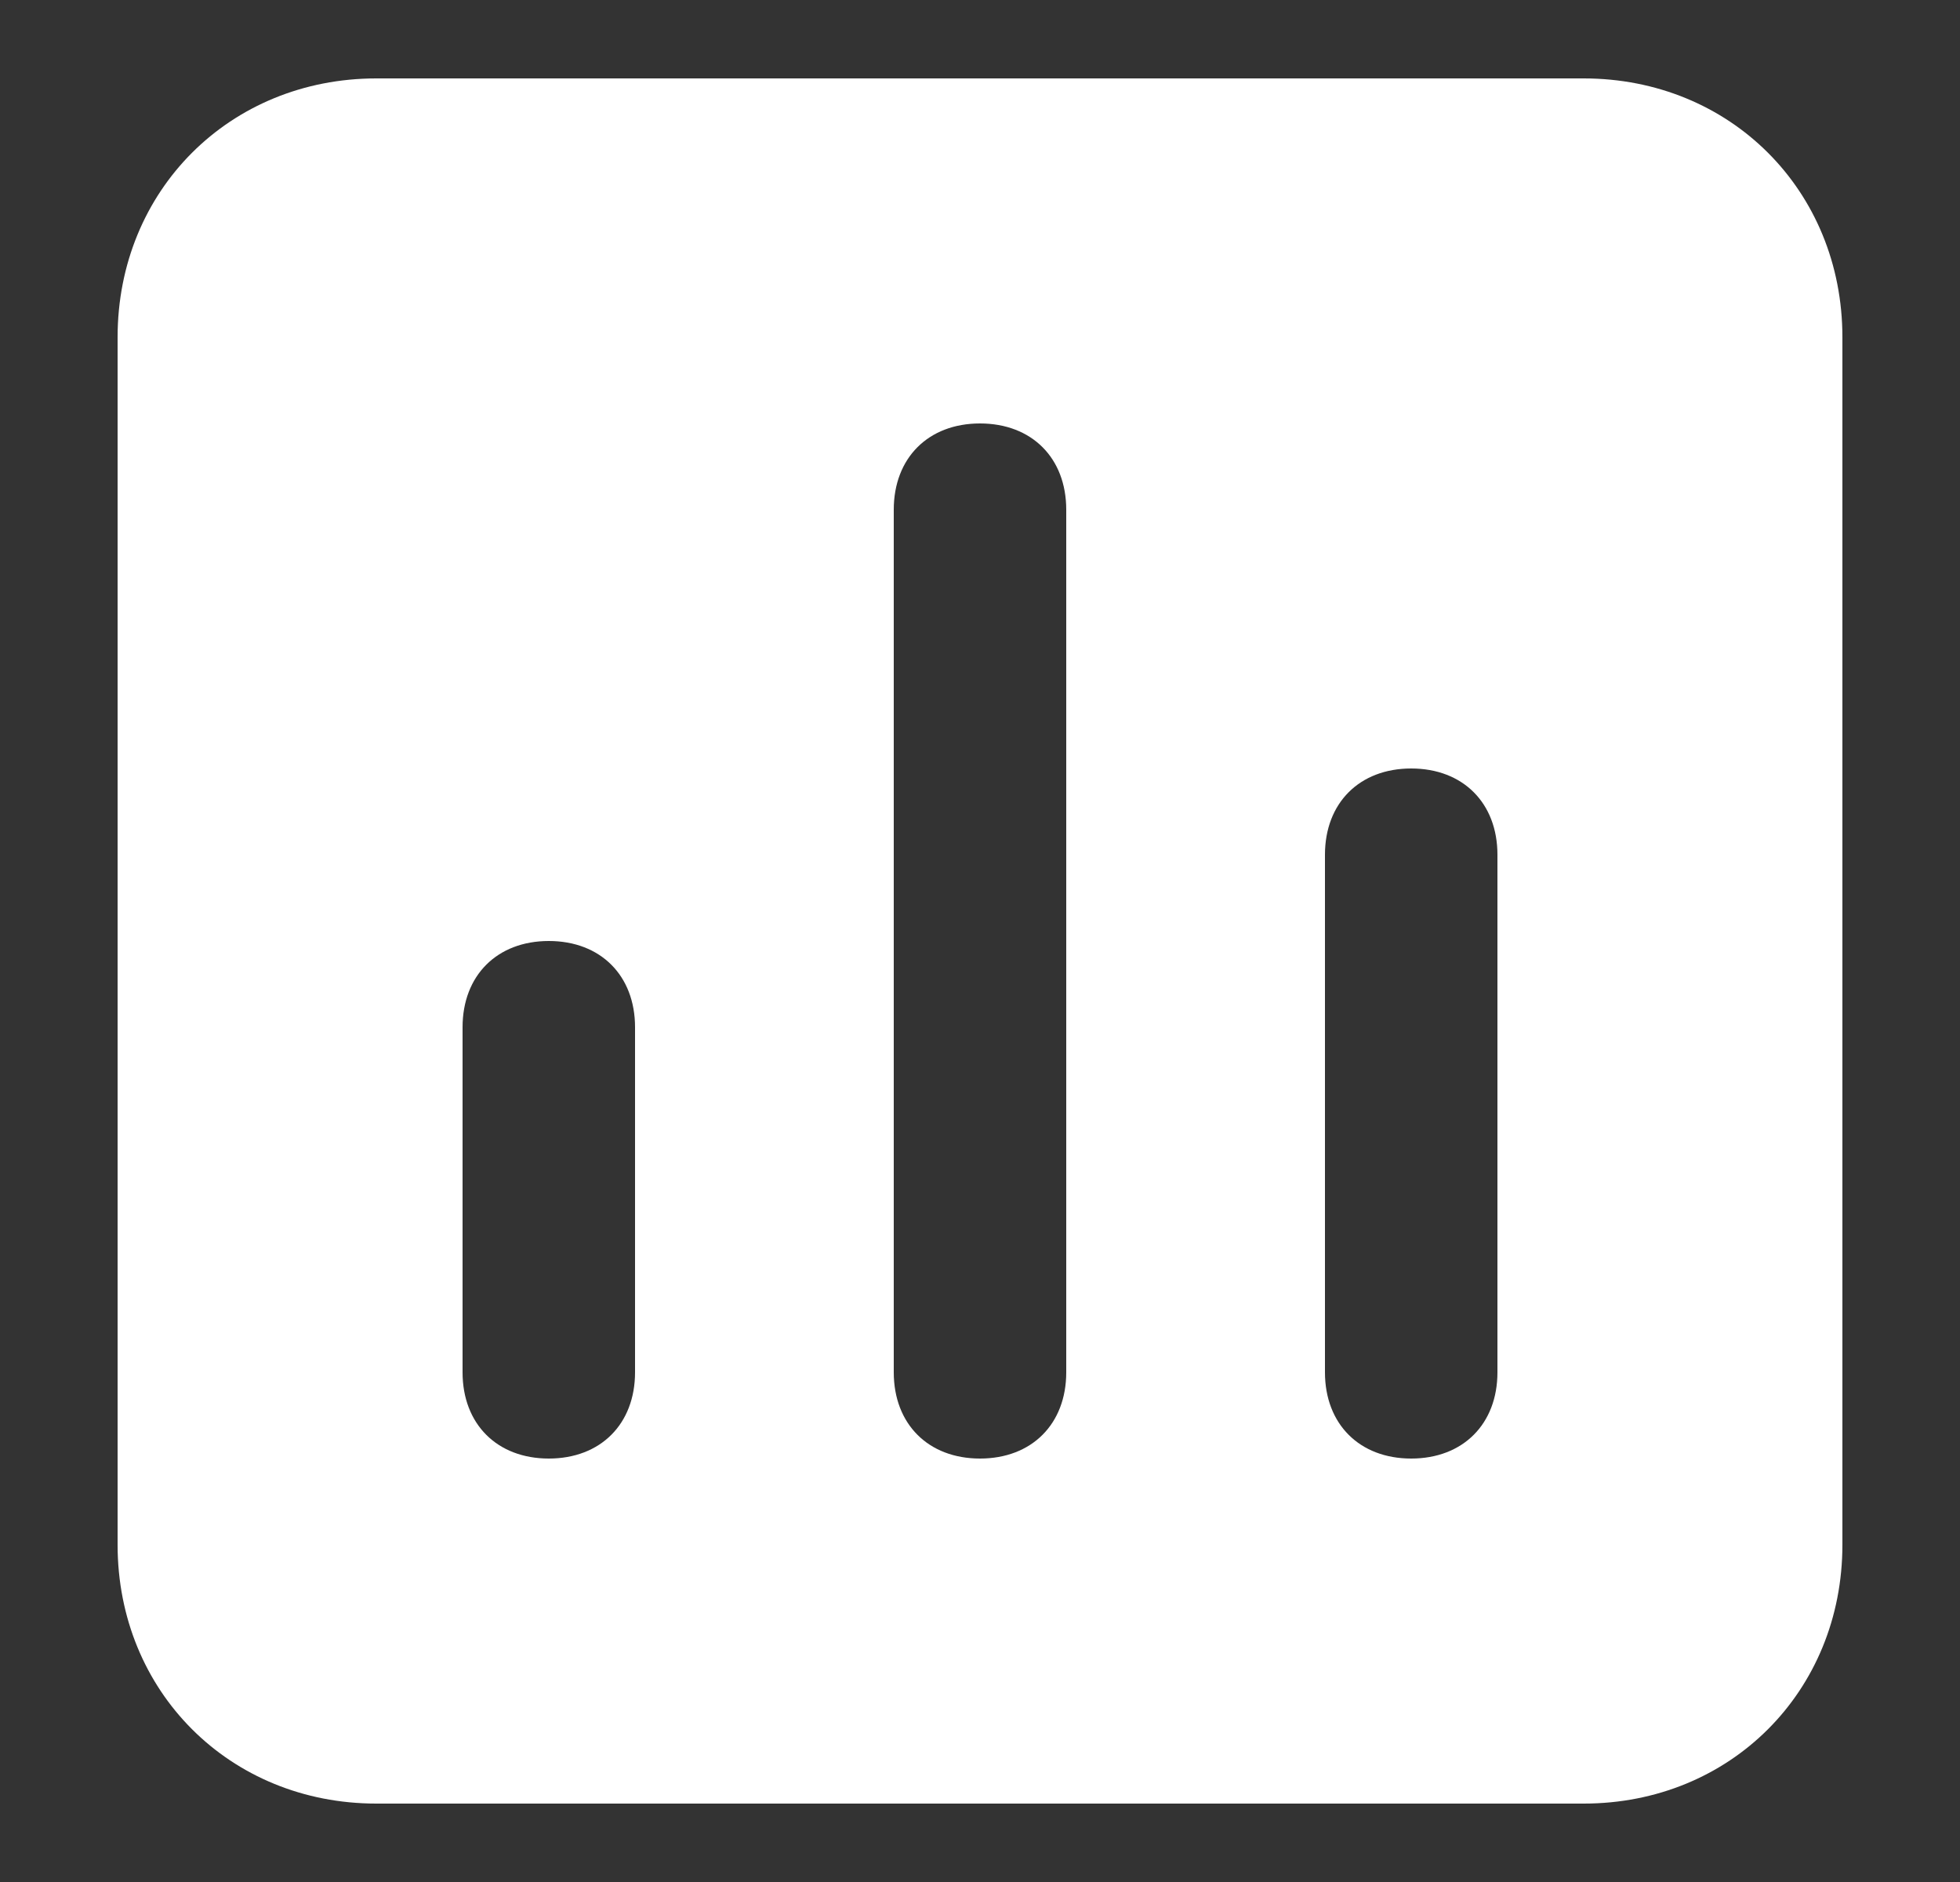 <svg width="25" height="24" viewBox="0 0 25 24" fill="none" xmlns="http://www.w3.org/2000/svg">
<rect x="0" y="0" width="25" height="24" fill="#333333" stroke="none"/>
<g id="uis:chart">
<path id="Vector" d="M20.2 1H4.8C2.93 1 1.5 2.43 1.5 4.3V19.7C1.5 21.57 2.93 23 4.8 23H20.2C22.07 23 23.5 21.57 23.5 19.7V4.3C23.5 2.43 22.07 1 20.2 1ZM8.1 17.5C8.1 18.16 7.66 18.6 7 18.6C6.34 18.6 5.9 18.16 5.9 17.5V13.1C5.9 12.44 6.34 12 7 12C7.66 12 8.1 12.44 8.1 13.1V17.5ZM13.6 17.5C13.6 18.16 13.16 18.6 12.5 18.6C11.84 18.6 11.4 18.16 11.4 17.5V6.5C11.4 5.84 11.84 5.4 12.5 5.4C13.16 5.4 13.6 5.84 13.6 6.5V17.5ZM19.1 17.5C19.1 18.16 18.66 18.6 18 18.6C17.34 18.6 16.9 18.16 16.9 17.5V10.9C16.9 10.24 17.34 9.8 18 9.8C18.66 9.8 19.1 10.24 19.1 10.9V17.5Z" fill="white"/>
</g>
</svg>
